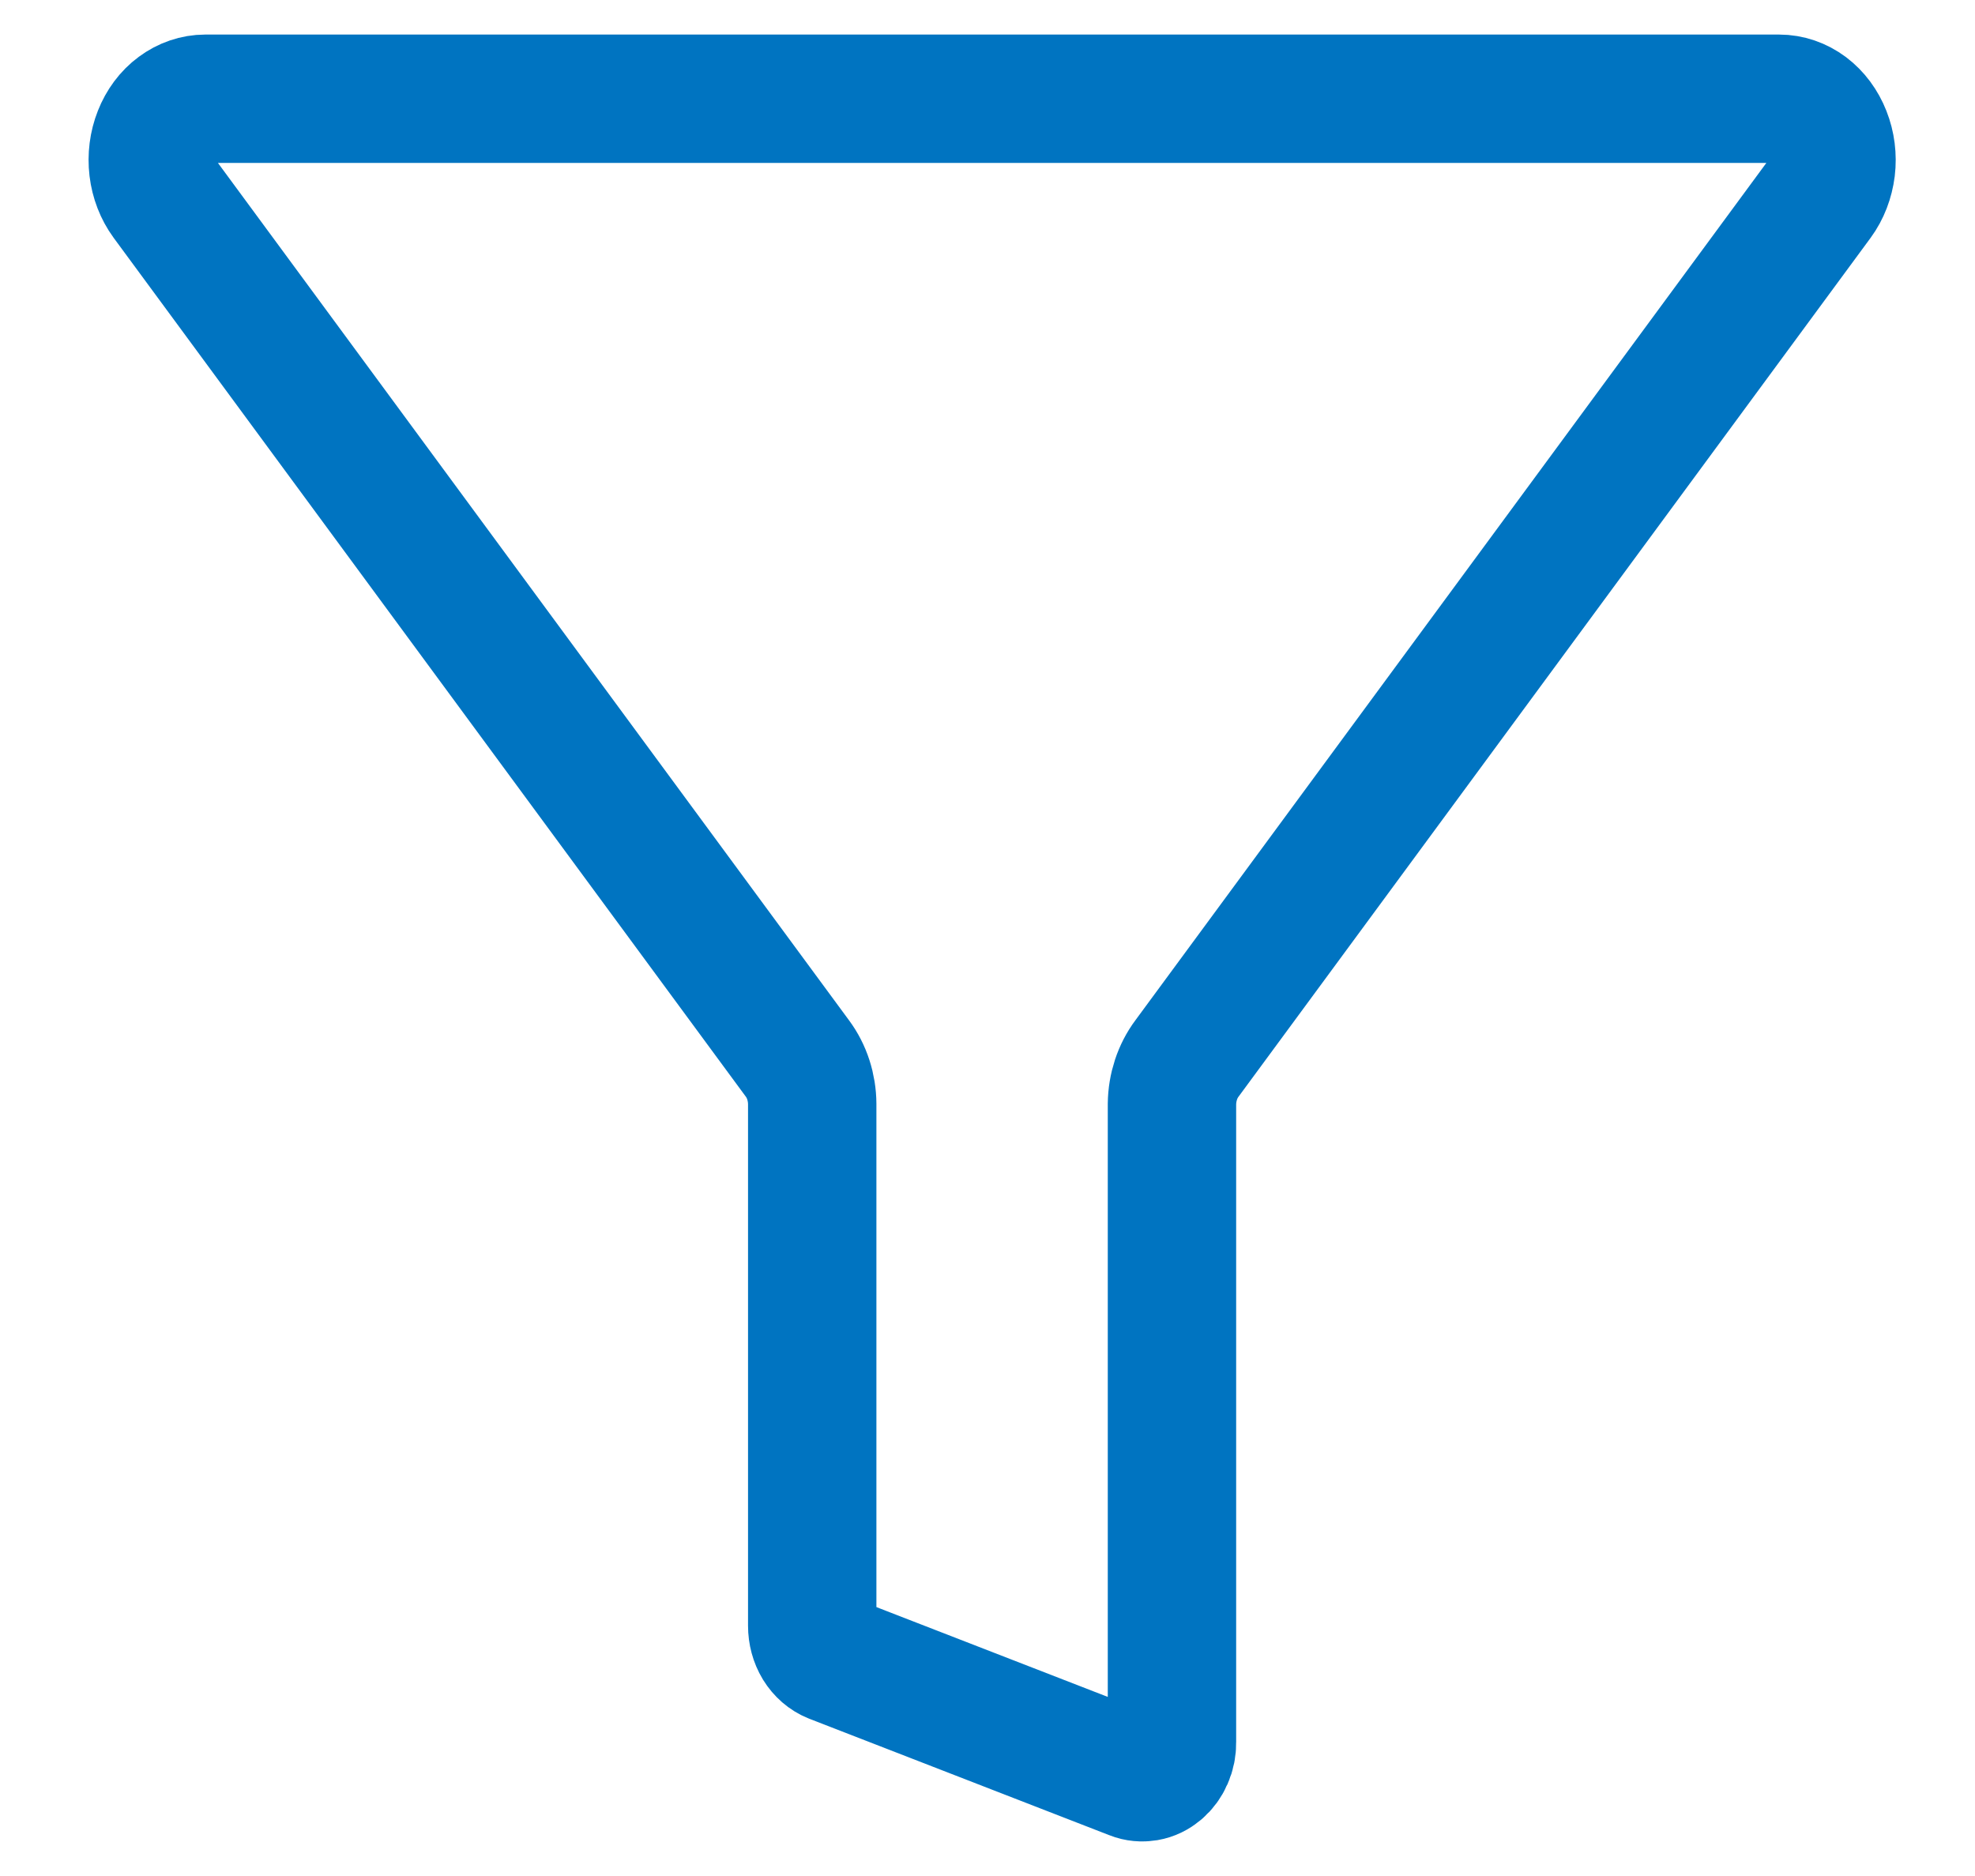 <svg xmlns="http://www.w3.org/2000/svg" width="20" height="19" viewBox="0 0 20 19" fill="none">
  <path d="M1.675 2.024L8.075 10.72C8.171 10.849 8.224 11.012 8.225 11.182V16.465C8.225 16.539 8.244 16.611 8.281 16.672C8.318 16.732 8.37 16.777 8.43 16.801L11.472 17.982C11.517 18 11.565 18.004 11.613 17.996C11.66 17.988 11.705 17.966 11.744 17.933C11.783 17.9 11.814 17.857 11.836 17.807C11.858 17.757 11.869 17.702 11.868 17.646V11.182C11.87 11.012 11.924 10.848 12.02 10.72L18.419 2.024C18.485 1.934 18.527 1.824 18.542 1.706C18.556 1.589 18.541 1.469 18.498 1.361C18.456 1.254 18.388 1.162 18.303 1.098C18.217 1.034 18.118 1 18.016 1H2.079C1.978 1 1.878 1.034 1.792 1.098C1.706 1.161 1.638 1.253 1.596 1.36C1.553 1.468 1.538 1.588 1.552 1.706C1.566 1.823 1.609 1.934 1.675 2.024Z" stroke="#0074C1" stroke-width="1.3" stroke-linecap="round" stroke-linejoin="round"/>
</svg>